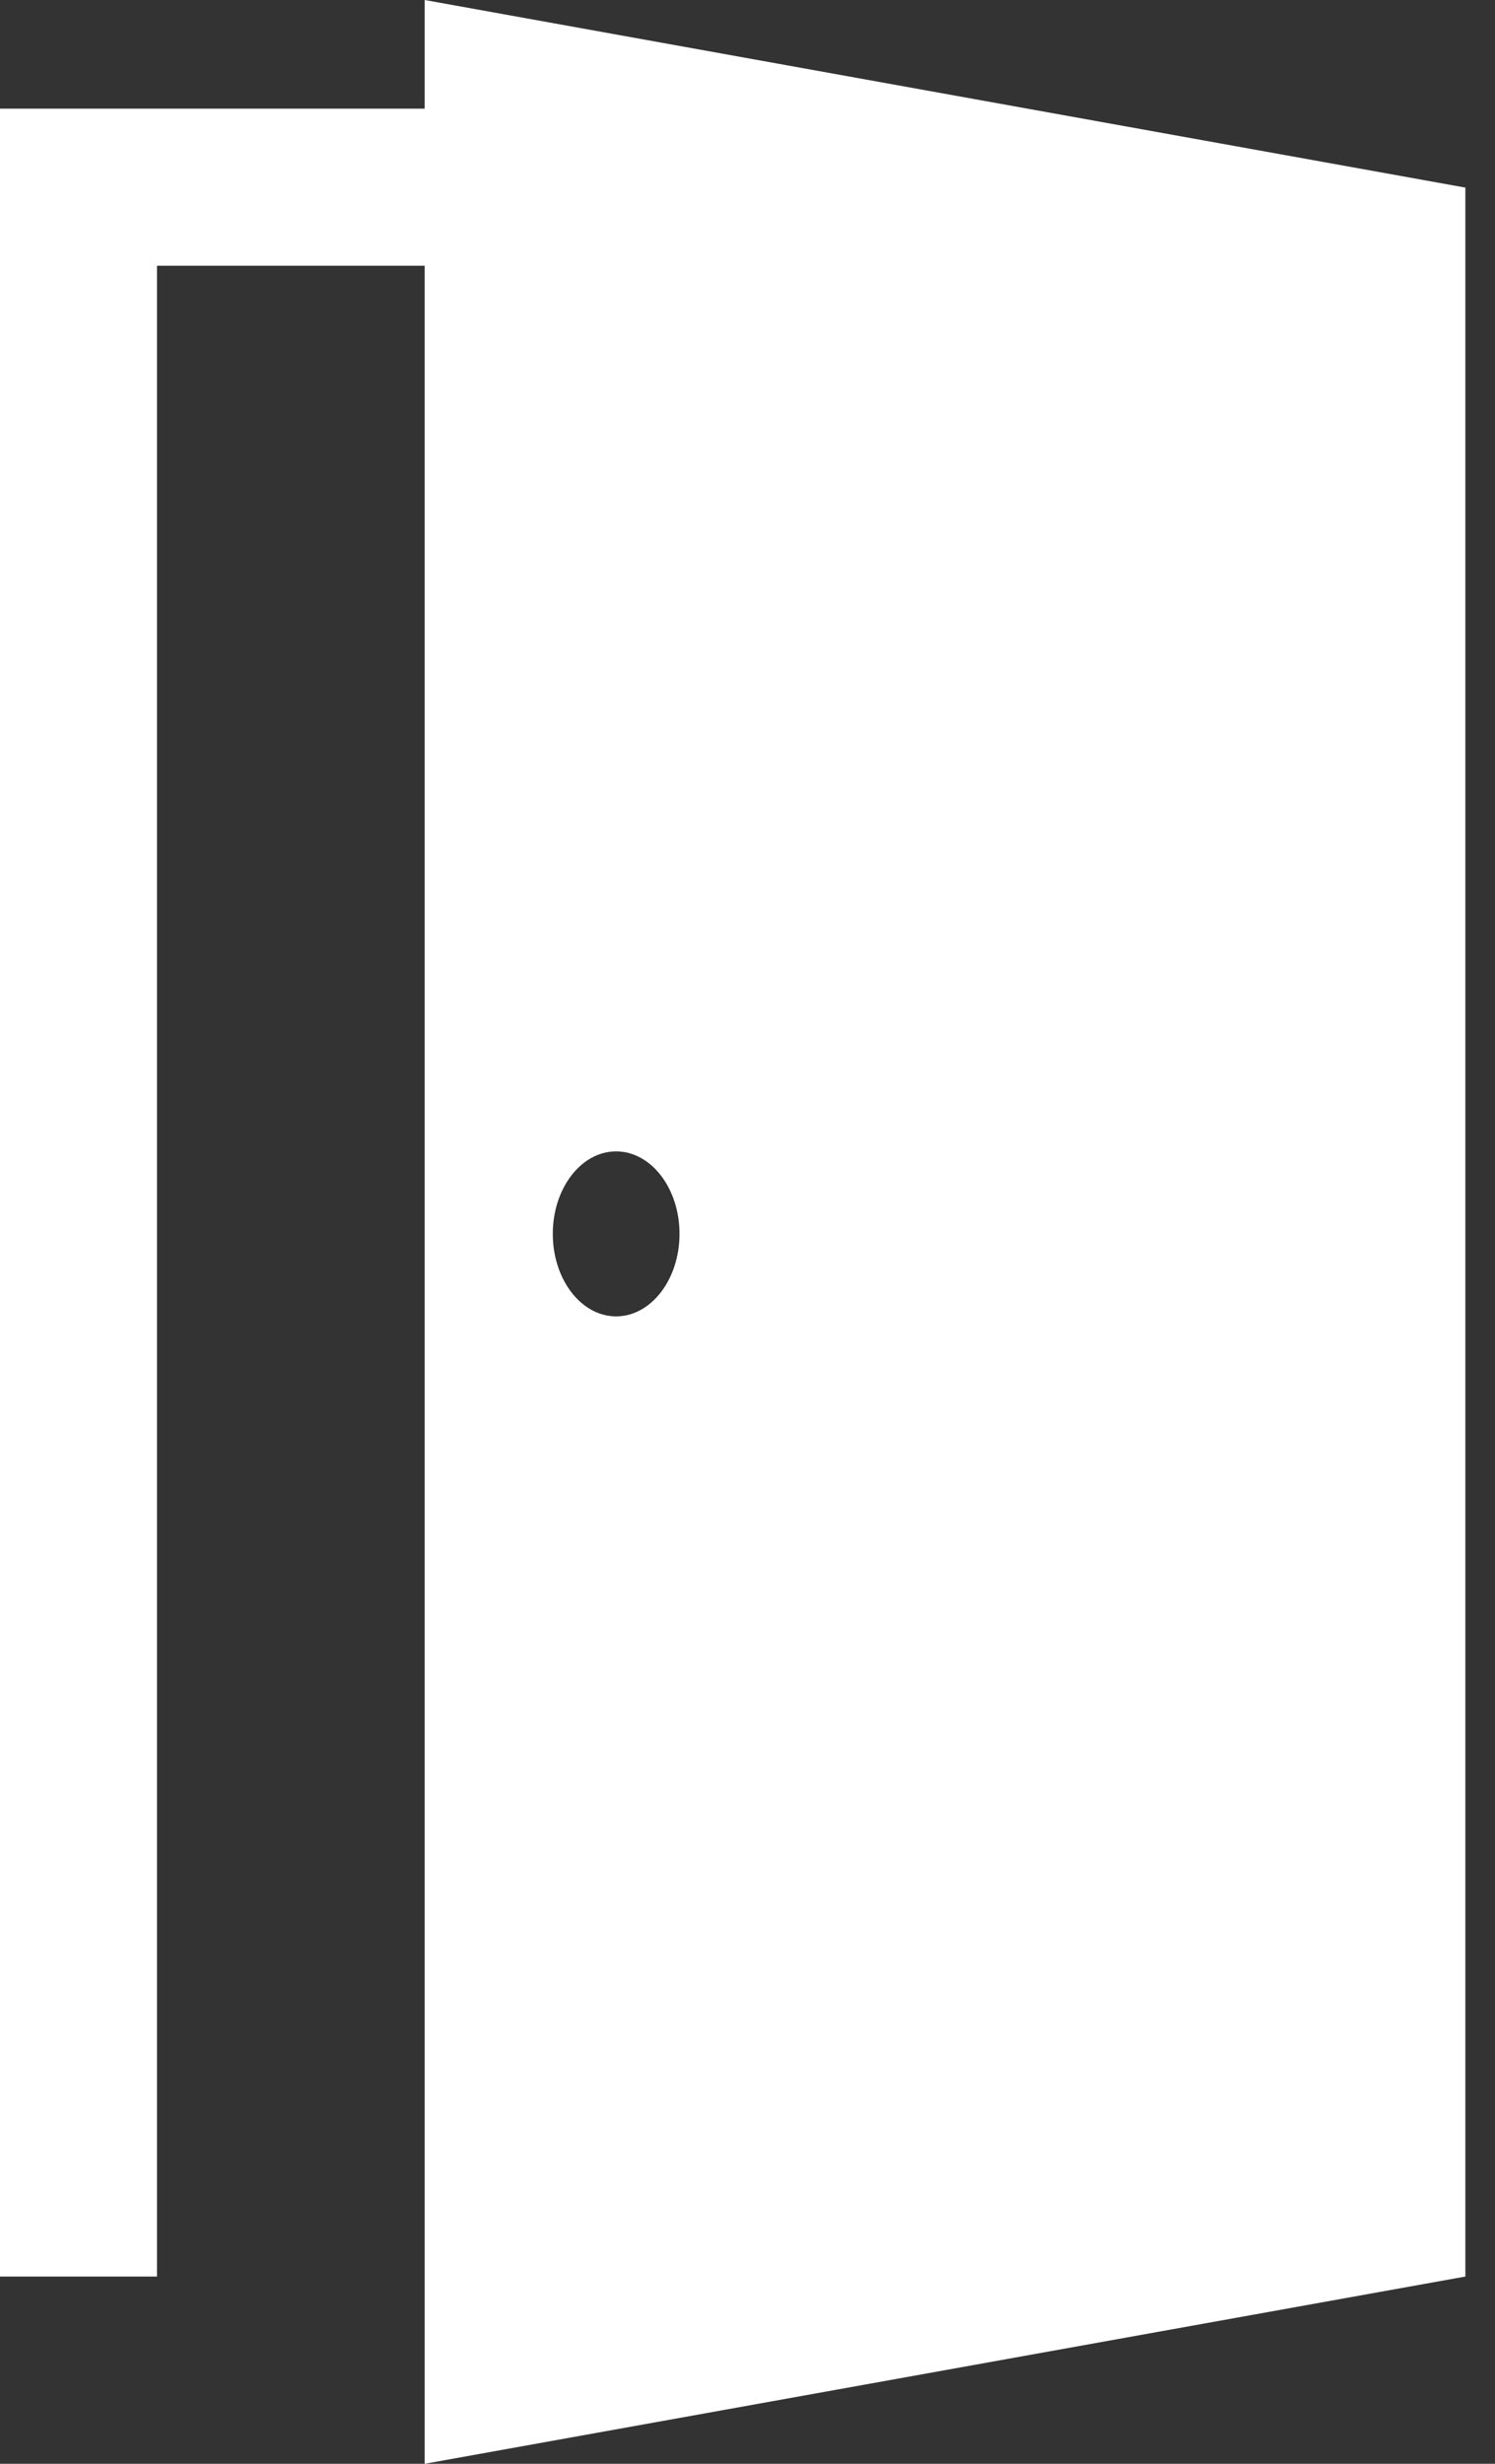 <svg width="17" height="28" viewBox="0 0 17 28" fill="none" xmlns="http://www.w3.org/2000/svg">
<rect x="0" y="0" width="17" height="28" fill="#333333" stroke="none"/>
<path d="M4.829 0V1.235H0V25.872H1.785V3.02H4.829V28L16.663 25.872V22.391V2.132L4.829 0ZM7.006 14.96C6.608 14.96 6.286 14.54 6.286 14.022C6.286 13.505 6.608 13.085 7.006 13.085C7.404 13.085 7.727 13.505 7.727 14.022C7.727 14.54 7.404 14.96 7.006 14.96Z" fill="white"/>
</svg>
